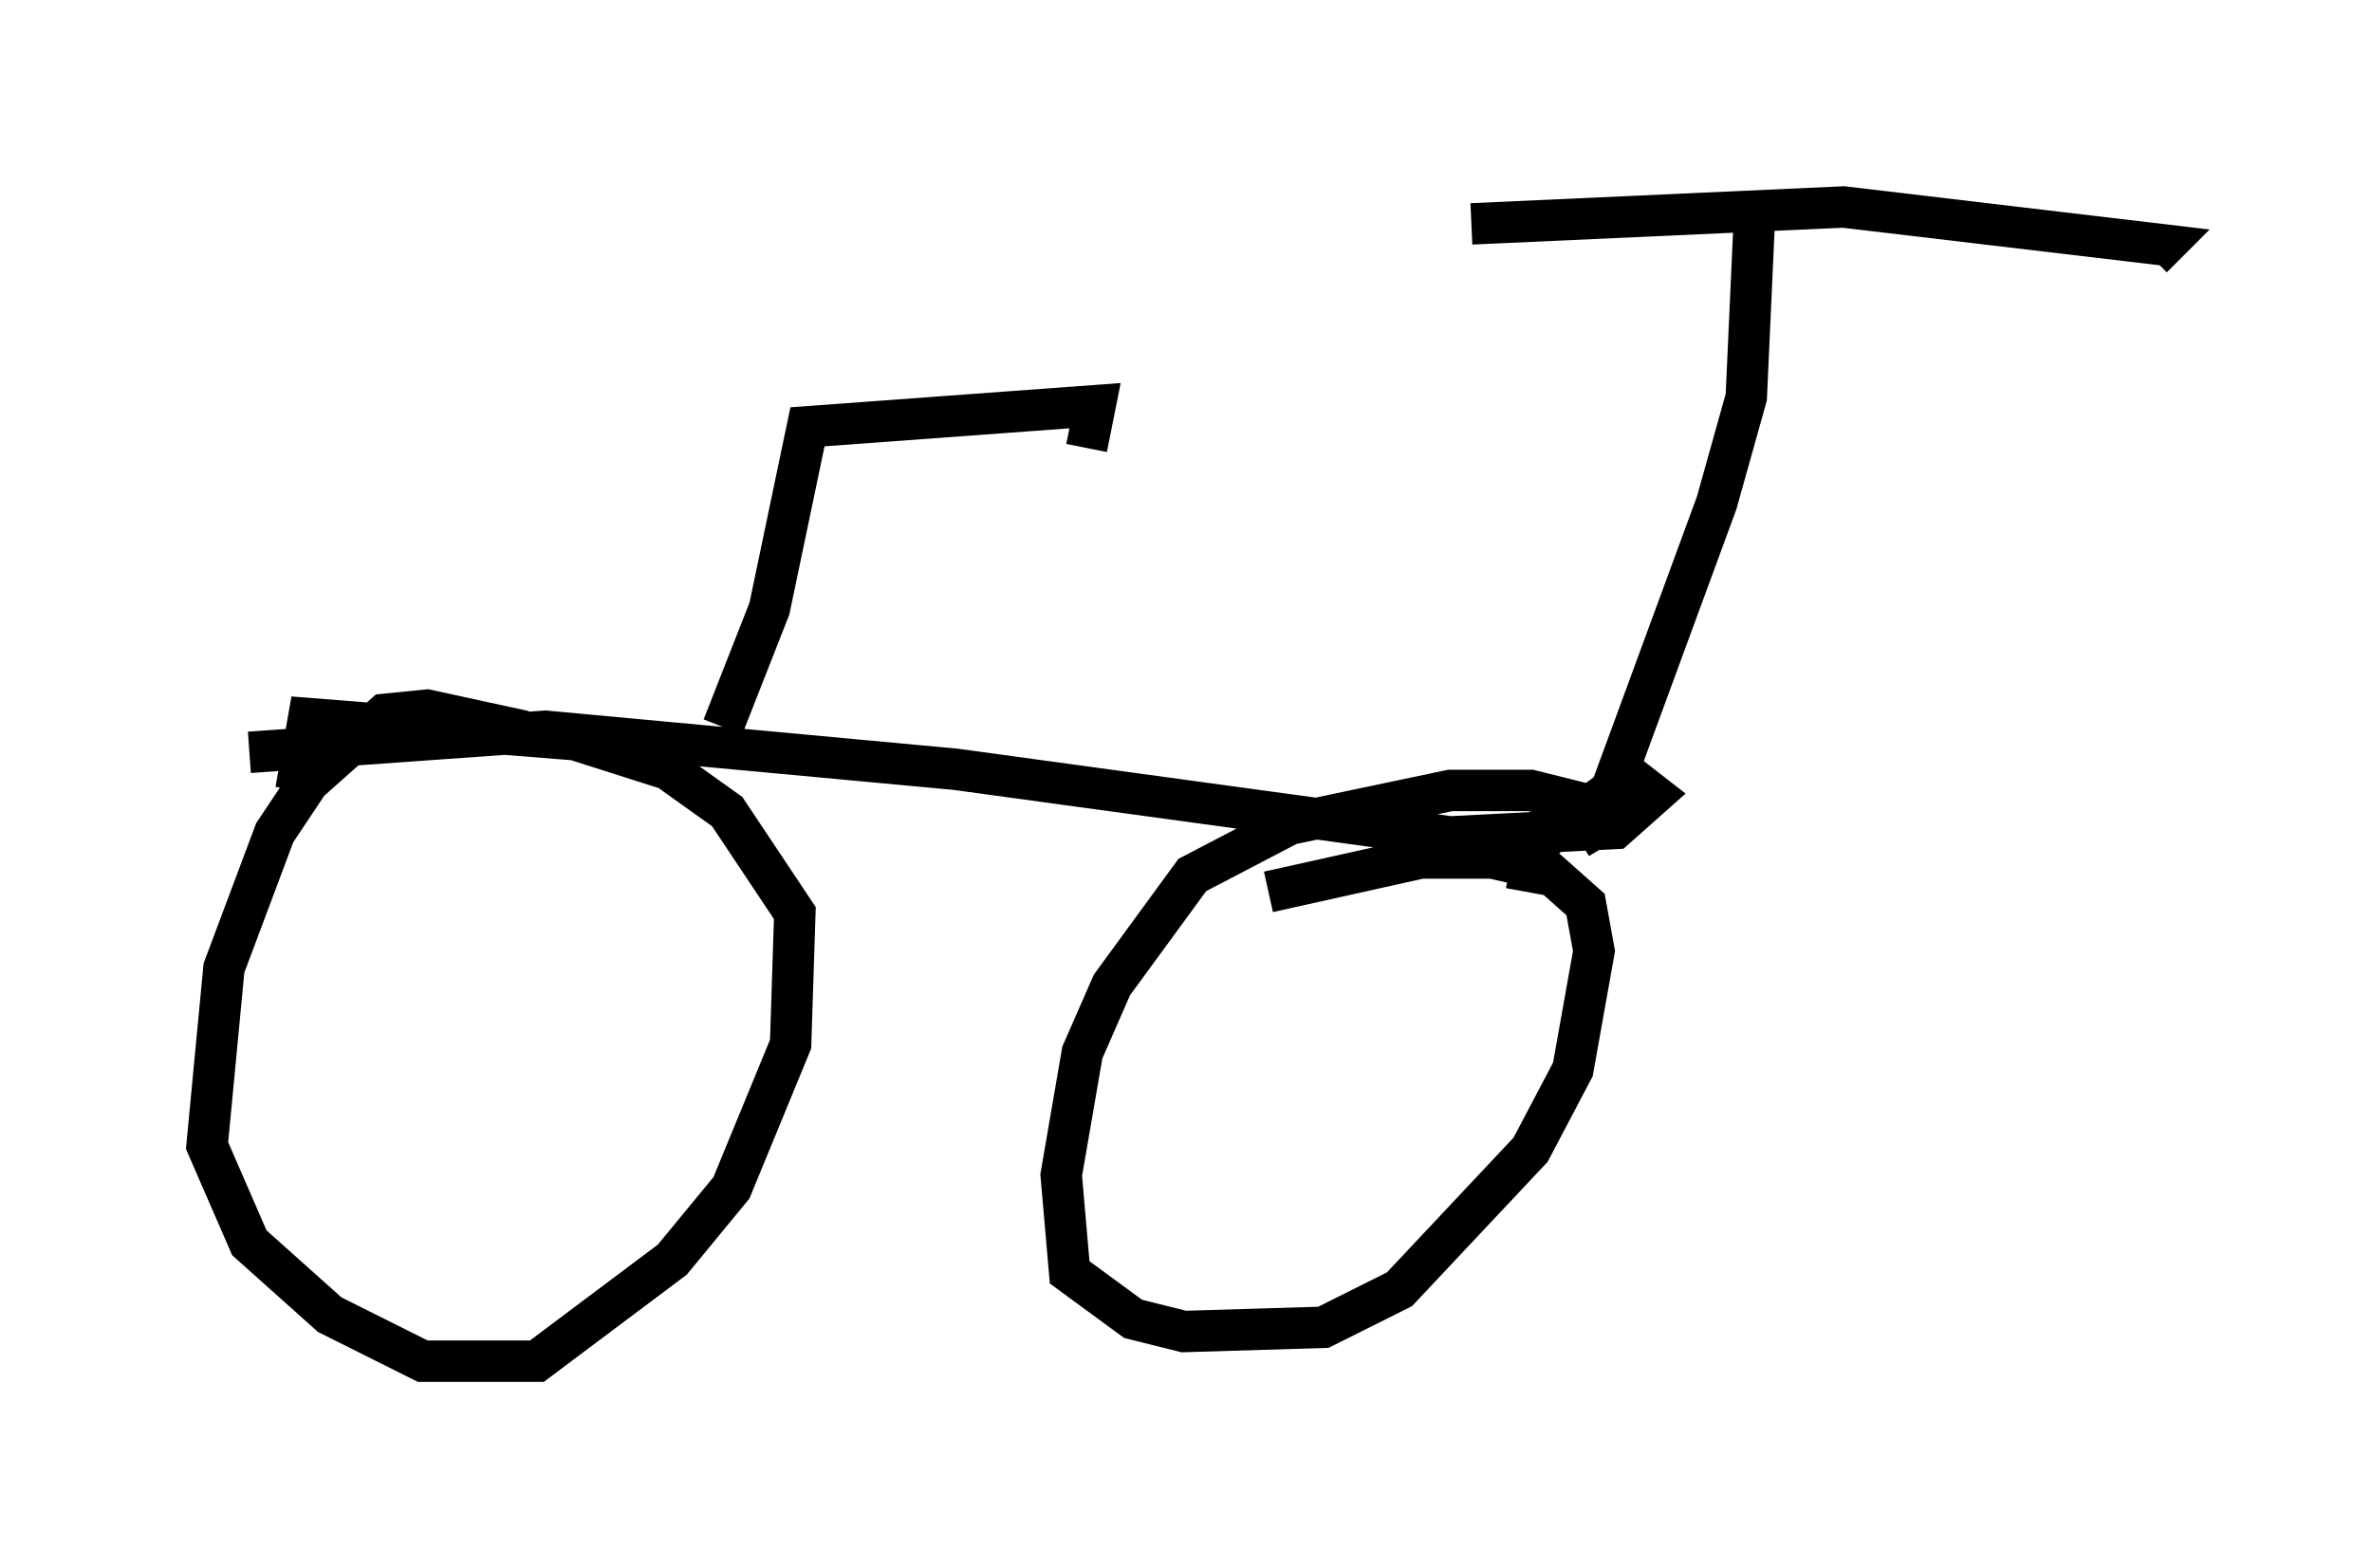 <?xml version="1.0" encoding="utf-8" ?>
<svg baseProfile="full" height="37.869" version="1.1" width="57.265" xmlns="http://www.w3.org/2000/svg" xmlns:ev="http://www.w3.org/2001/xml-events" xmlns:xlink="http://www.w3.org/1999/xlink"><defs /><rect fill="white" height="37.869" width="57.265" x="0" y="0" /><path d="M12.554, 18.679 m0.102, -1.021 l-2.348, -0.51 -1.021, 0.102 l-1.838, 1.633 -0.817, 1.225 l-1.225, 3.267 -0.408, 4.288 l1.021, 2.348 1.94, 1.735 l2.246, 1.123 2.756, 0.0 l3.267, -2.45 1.429, -1.735 l1.429, -3.471 0.102, -3.165 l-1.633, -2.45 -1.429, -1.021 l-2.246, -0.715 -6.431, -0.51 l-0.306, 1.735 m31.646, 1.327 l-0.613, -1.021 -1.225, -0.306 l-1.94, 0.0 -3.879, 0.817 l-2.348, 1.225 -1.94, 2.654 l-0.715, 1.633 -0.51, 2.96 l0.204, 2.348 1.531, 1.123 l1.225, 0.306 3.369, -0.102 l1.838, -0.919 3.165, -3.369 l1.021, -1.94 0.51, -2.858 l-0.204, -1.123 -0.919, -0.817 l-1.327, -0.306 -1.735, 0.0 l-3.675, 0.817 m-24.602, -3.369 l7.146, -0.51 9.902, 0.919 l11.944, 1.633 3.981, -0.204 l0.919, -0.817 -0.919, -0.715 m-2.144, 3.063 l0.204, -1.123 1.838, -1.327 l2.552, -6.942 0.715, -2.552 l0.204, -4.492 m-6.84, 0.306 l8.983, -0.408 7.758, 0.919 l-0.306, 0.306 m-34.505, 11.331 l1.123, -2.858 0.919, -4.39 l6.942, -0.51 -0.204, 1.021 " fill="none" stroke="black" stroke-width="1" /></svg>